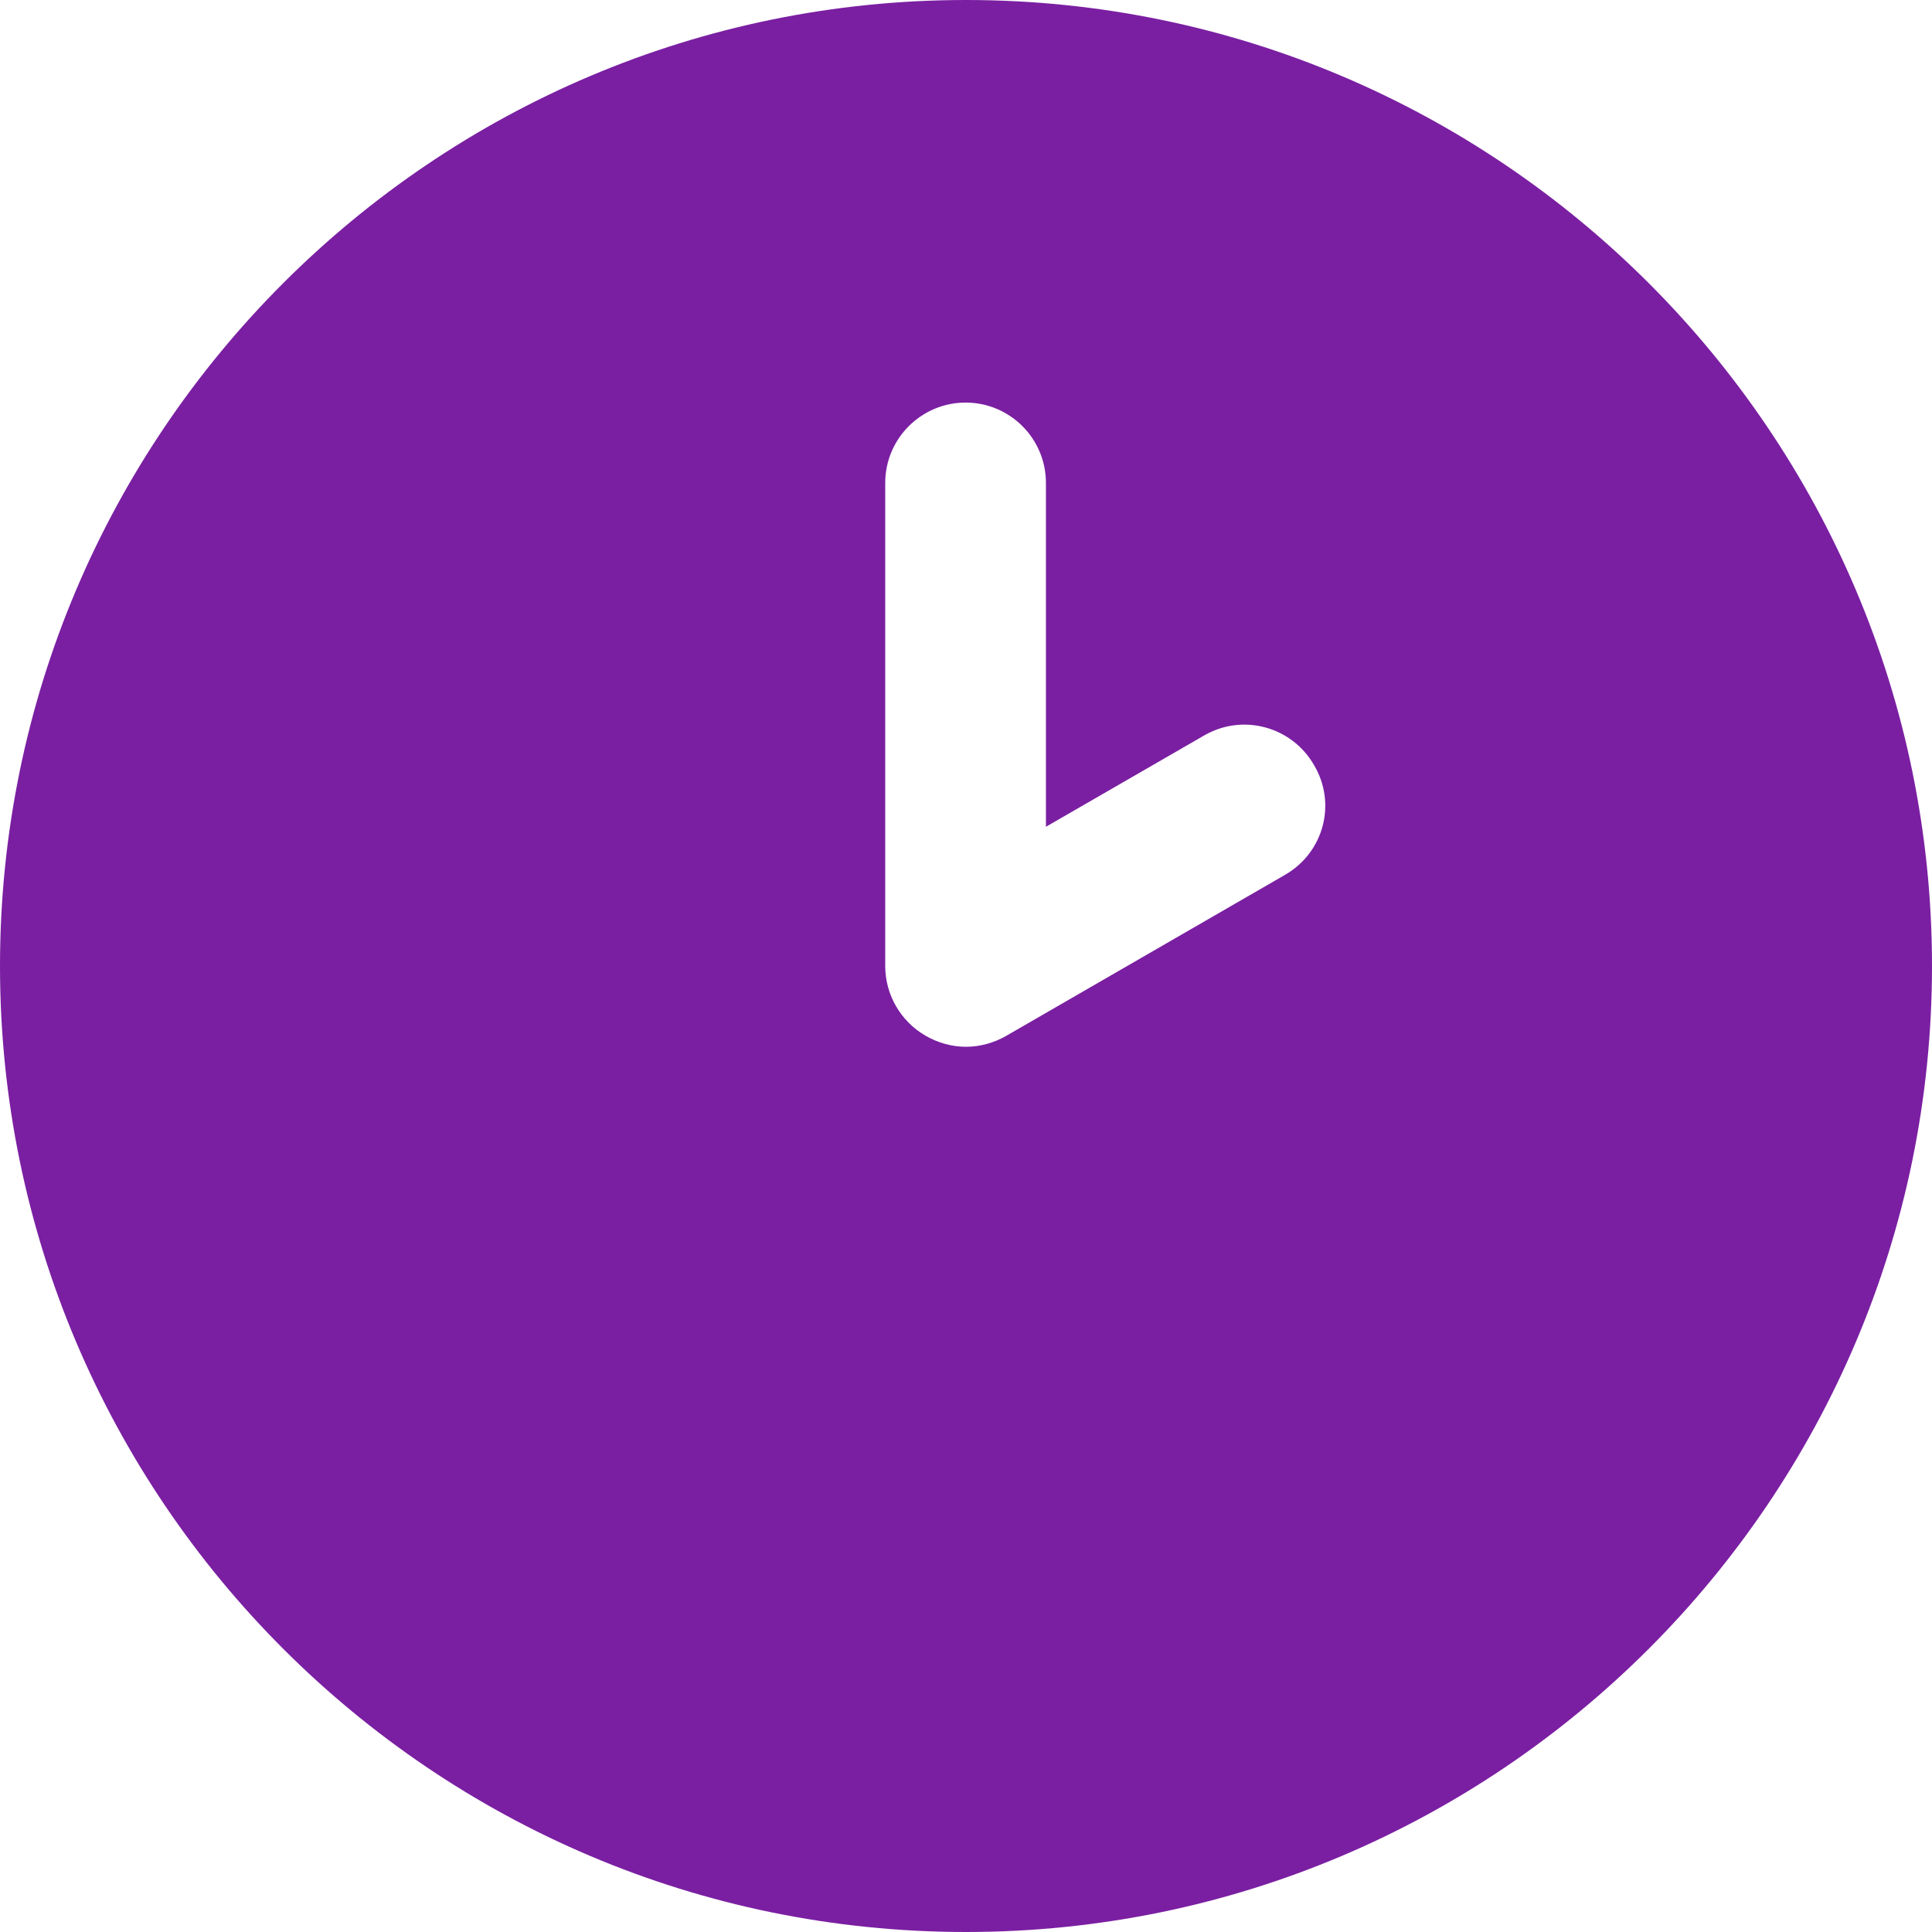 <svg width="16" height="16" viewBox="0 0 16 16" fill="none" xmlns="http://www.w3.org/2000/svg">
<path d="M8 0C3.587 0 0 3.587 0 8C0 12.412 3.587 16 8 16C12.412 16 16 12.412 16 8C16 3.587 12.412 0 8 0ZM10.644 7.244L8.334 8.578C8.231 8.637 8.116 8.669 8 8.669C7.884 8.669 7.769 8.637 7.666 8.578C7.459 8.459 7.331 8.238 7.331 8V4C7.331 3.631 7.631 3.334 7.997 3.334C8.363 3.334 8.662 3.631 8.662 4V6.847L9.972 6.091C10.291 5.906 10.697 6.016 10.881 6.334C11.072 6.653 10.963 7.059 10.644 7.244Z" fill="#7A1FA2"/>
</svg>
